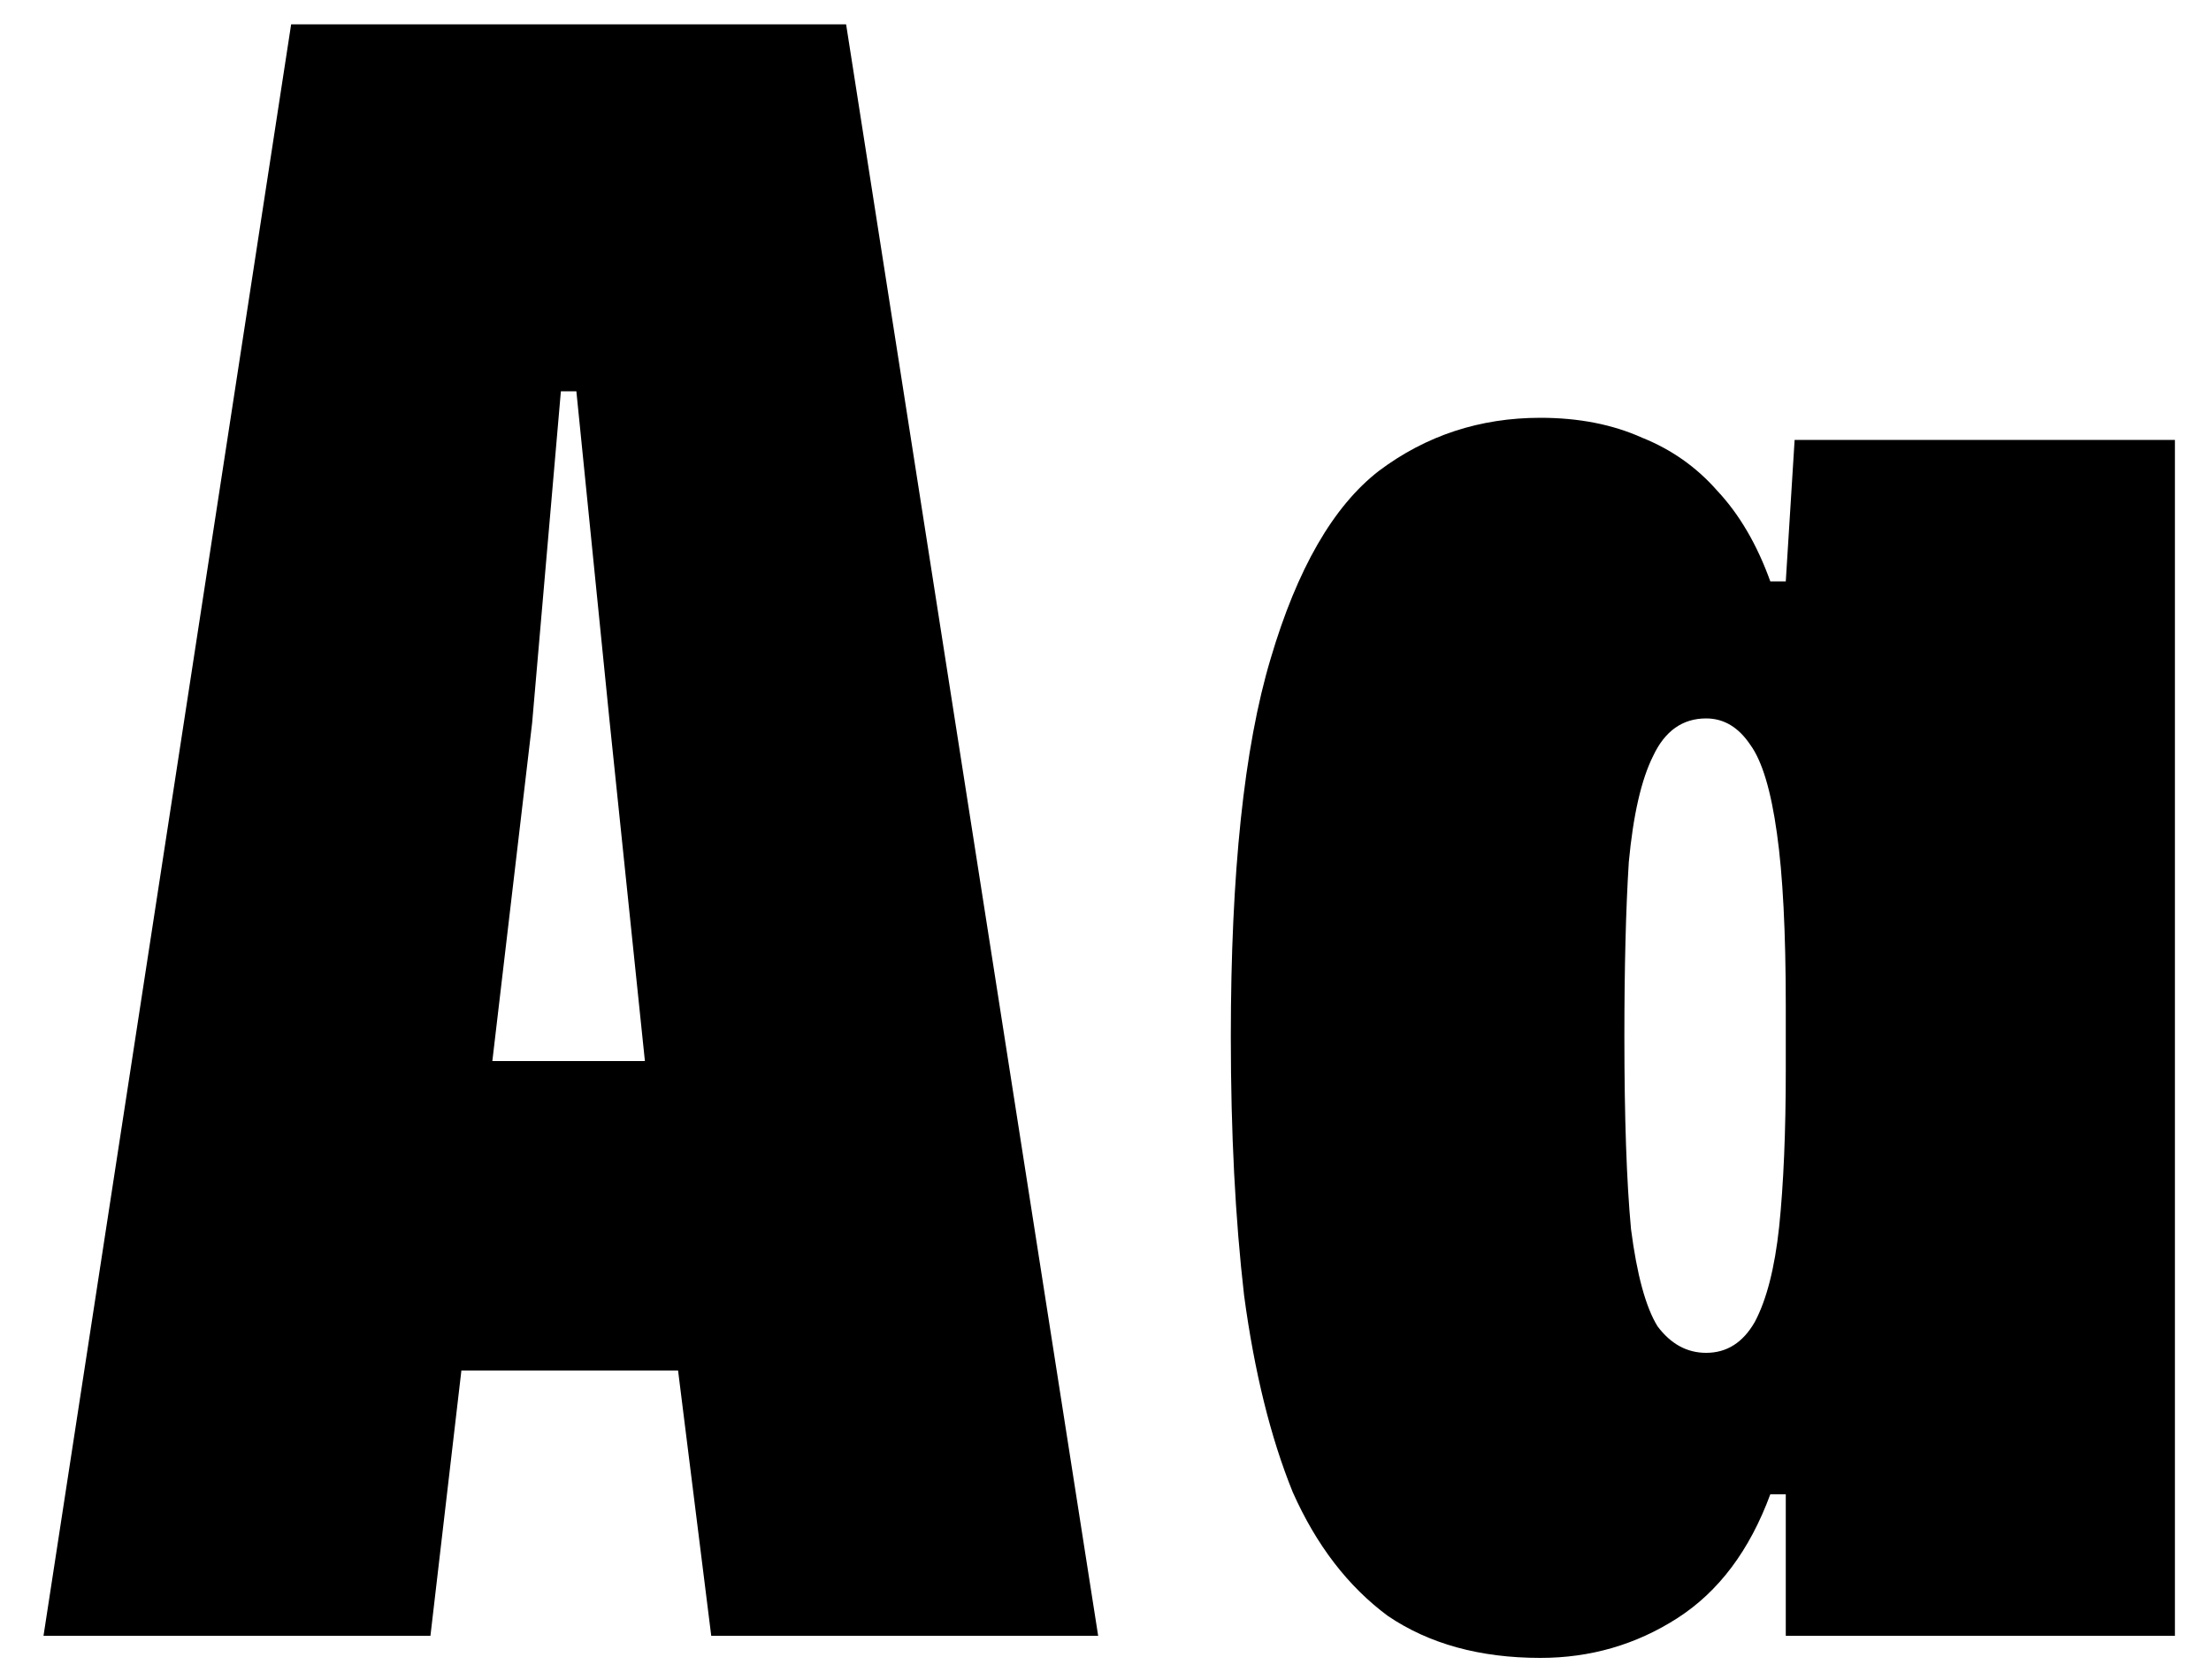<svg width="50" height="38" viewBox="0 0 50 38" fill="none" xmlns="http://www.w3.org/2000/svg">
<path d="M0.984 37L6.584 0.55H19.134L24.834 37H16.084L15.334 31H10.434L9.734 37H0.984ZM11.134 24H14.584L13.784 16.3L13.034 8.85H12.684L12.034 16.35L11.134 24ZM34.834 37.5C33.467 37.5 32.317 37.183 31.384 36.55C30.484 35.883 29.767 34.95 29.234 33.75C28.734 32.517 28.367 31.033 28.134 29.3C27.934 27.567 27.834 25.617 27.834 23.45C27.834 19.75 28.134 16.9 28.734 14.9C29.334 12.867 30.15 11.45 31.184 10.65C32.25 9.85 33.467 9.45 34.834 9.45C35.7 9.45 36.467 9.6 37.134 9.9C37.8 10.167 38.367 10.567 38.834 11.1C39.334 11.633 39.734 12.317 40.034 13.15H40.384L40.584 9.95H49.184V37H40.384V33.8H40.034C39.567 35.067 38.867 36 37.934 36.6C37 37.2 35.967 37.5 34.834 37.5ZM38.584 30.6C39.05 30.6 39.417 30.367 39.684 29.9C39.95 29.4 40.134 28.683 40.234 27.75C40.334 26.783 40.384 25.6 40.384 24.2V22.75C40.384 21.083 40.317 19.783 40.184 18.85C40.05 17.883 39.85 17.217 39.584 16.85C39.317 16.45 38.984 16.25 38.584 16.25C38.05 16.25 37.65 16.533 37.384 17.1C37.117 17.633 36.934 18.433 36.834 19.5C36.767 20.567 36.734 21.883 36.734 23.45C36.734 25.283 36.784 26.733 36.884 27.8C37.017 28.833 37.217 29.567 37.484 30C37.784 30.4 38.15 30.6 38.584 30.6Z" fill="black"/>
</svg>

